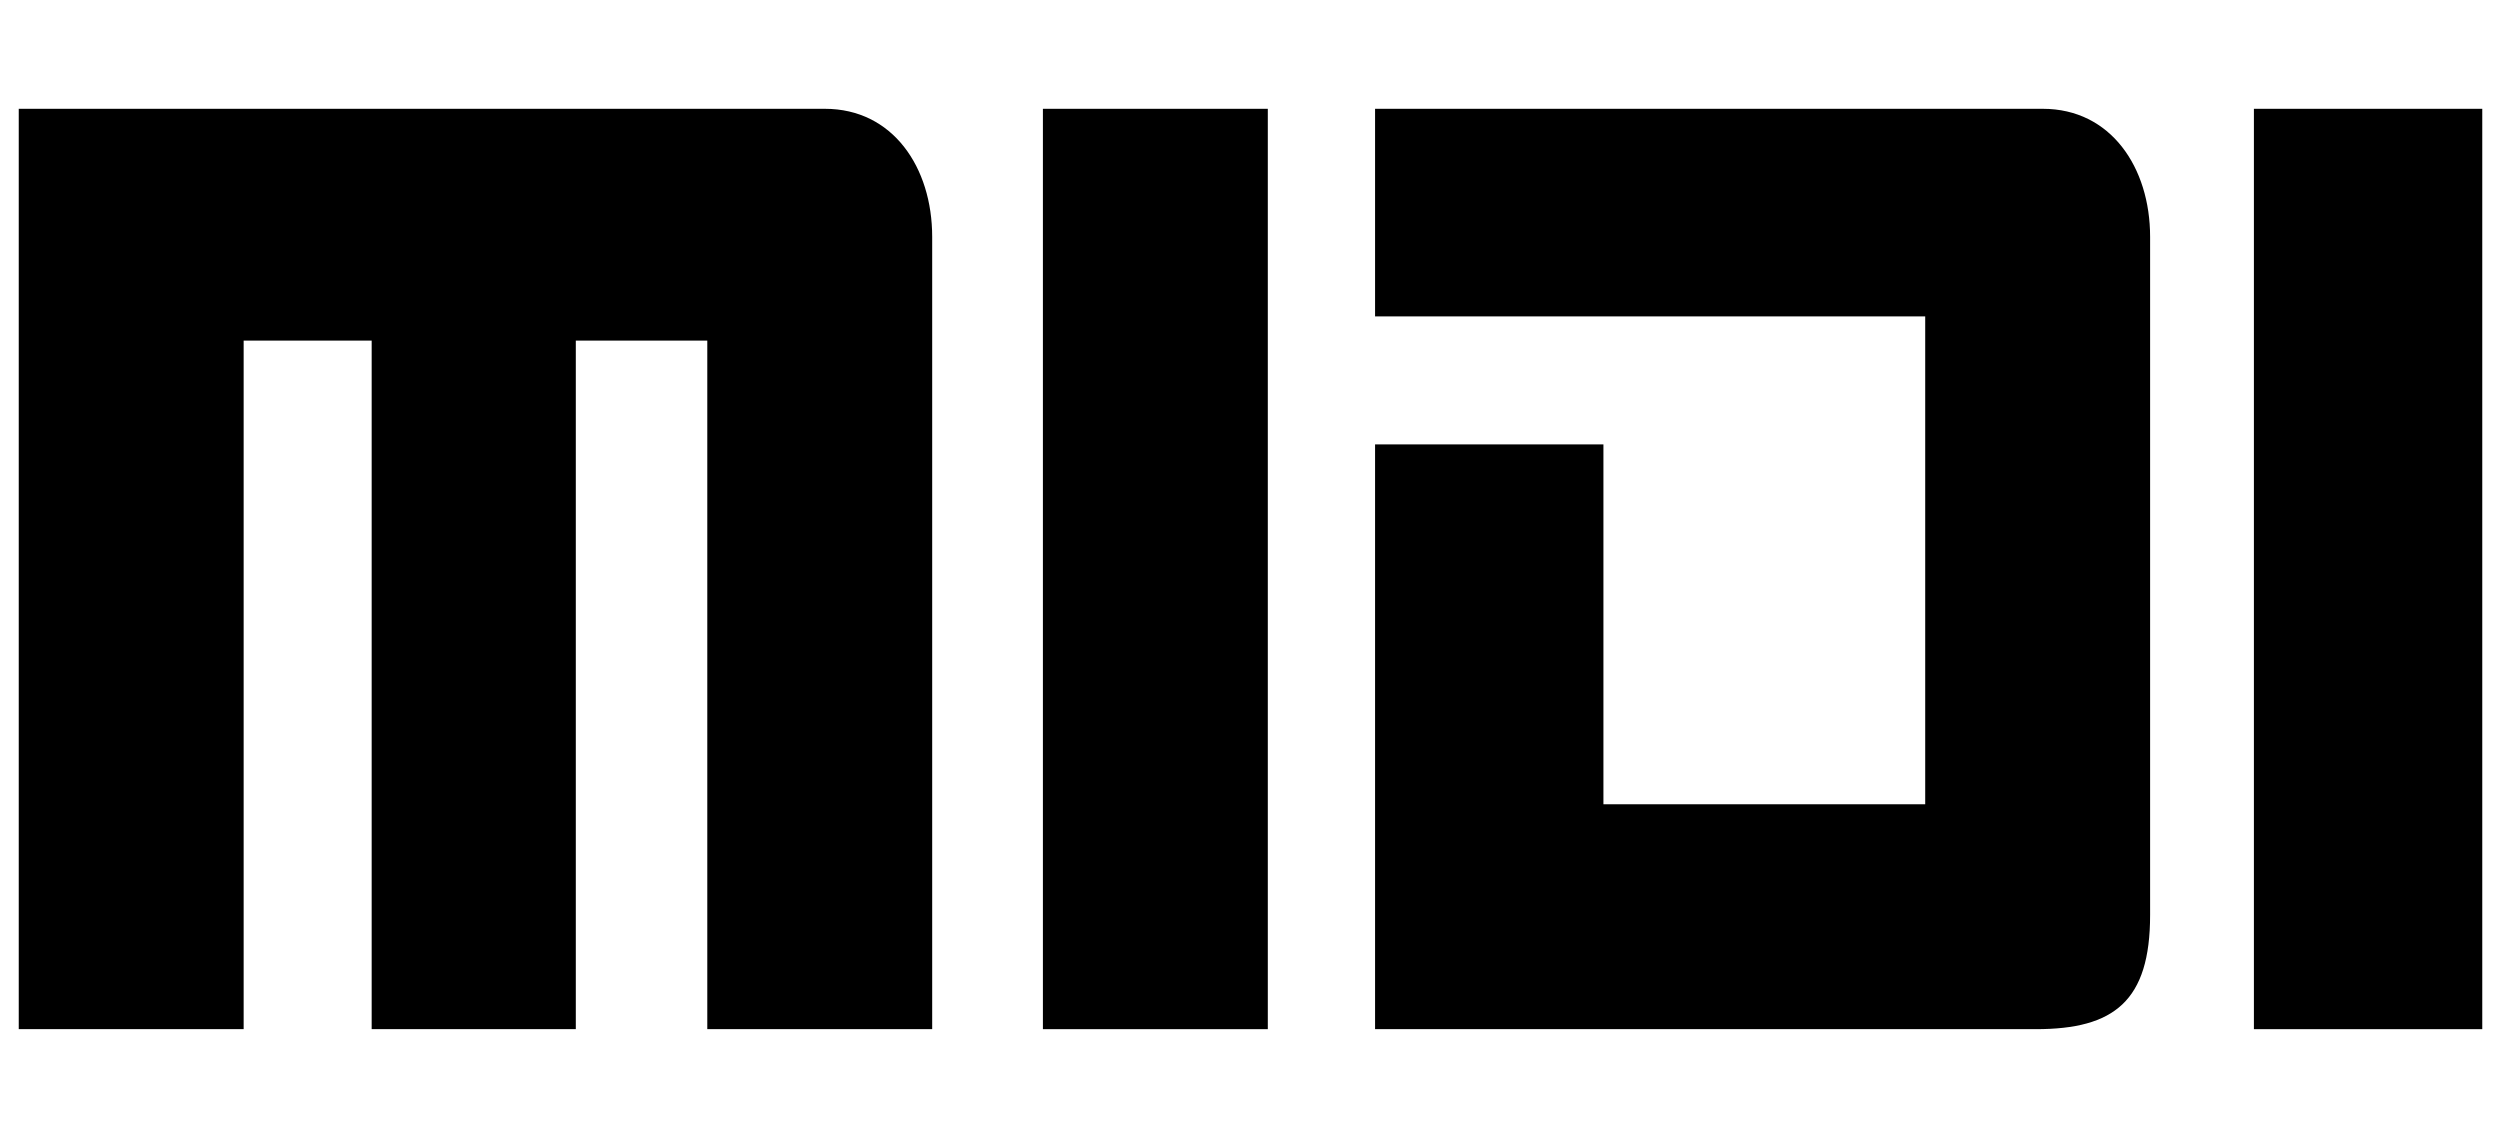 <?xml version="1.0" encoding="UTF-8" standalone="no"?>
<!DOCTYPE svg PUBLIC "-//W3C//DTD SVG 1.1//EN" "http://www.w3.org/Graphics/SVG/1.1/DTD/svg11.dtd">
<svg width="100%" height="100%" viewBox="0 0 1000 455" version="1.1" xmlns="http://www.w3.org/2000/svg" xmlns:xlink="http://www.w3.org/1999/xlink" xml:space="preserve" xmlns:serif="http://www.serif.com/" style="fill-rule:evenodd;clip-rule:evenodd;stroke-linejoin:round;stroke-miterlimit:2;">
    <g transform="matrix(1.384,0,0,1.384,-182.109,-89.342)">
        <path d="M137,96L370,96C389.6,96 401,112.9 401,133L401,362L336,362L336,163L298,163L298,362L239,362L239,163L202,163L202,362L137,362L137,96Z" style="fill-rule:nonzero;"/>
    </g>
    <g transform="matrix(1.384,0,0,1.384,-182.109,-89.342)">
        <rect x="433" y="96" width="65" height="266"/>
    </g>
    <g transform="matrix(1.384,0,0,1.384,-182.109,-89.342)">
        <path d="M529,96L722,96C741.6,96 753,112.9 753,133L753,329C753,353.9 742.6,362 720,362L529,362L529,193L595,193L595,297L688,297L688,156L529,156L529,96Z" style="fill-rule:nonzero;"/>
    </g>
    <g transform="matrix(1.384,0,0,1.384,-182.109,-89.342)">
        <rect x="783" y="96" width="66" height="266"/>
    </g>
</svg>
